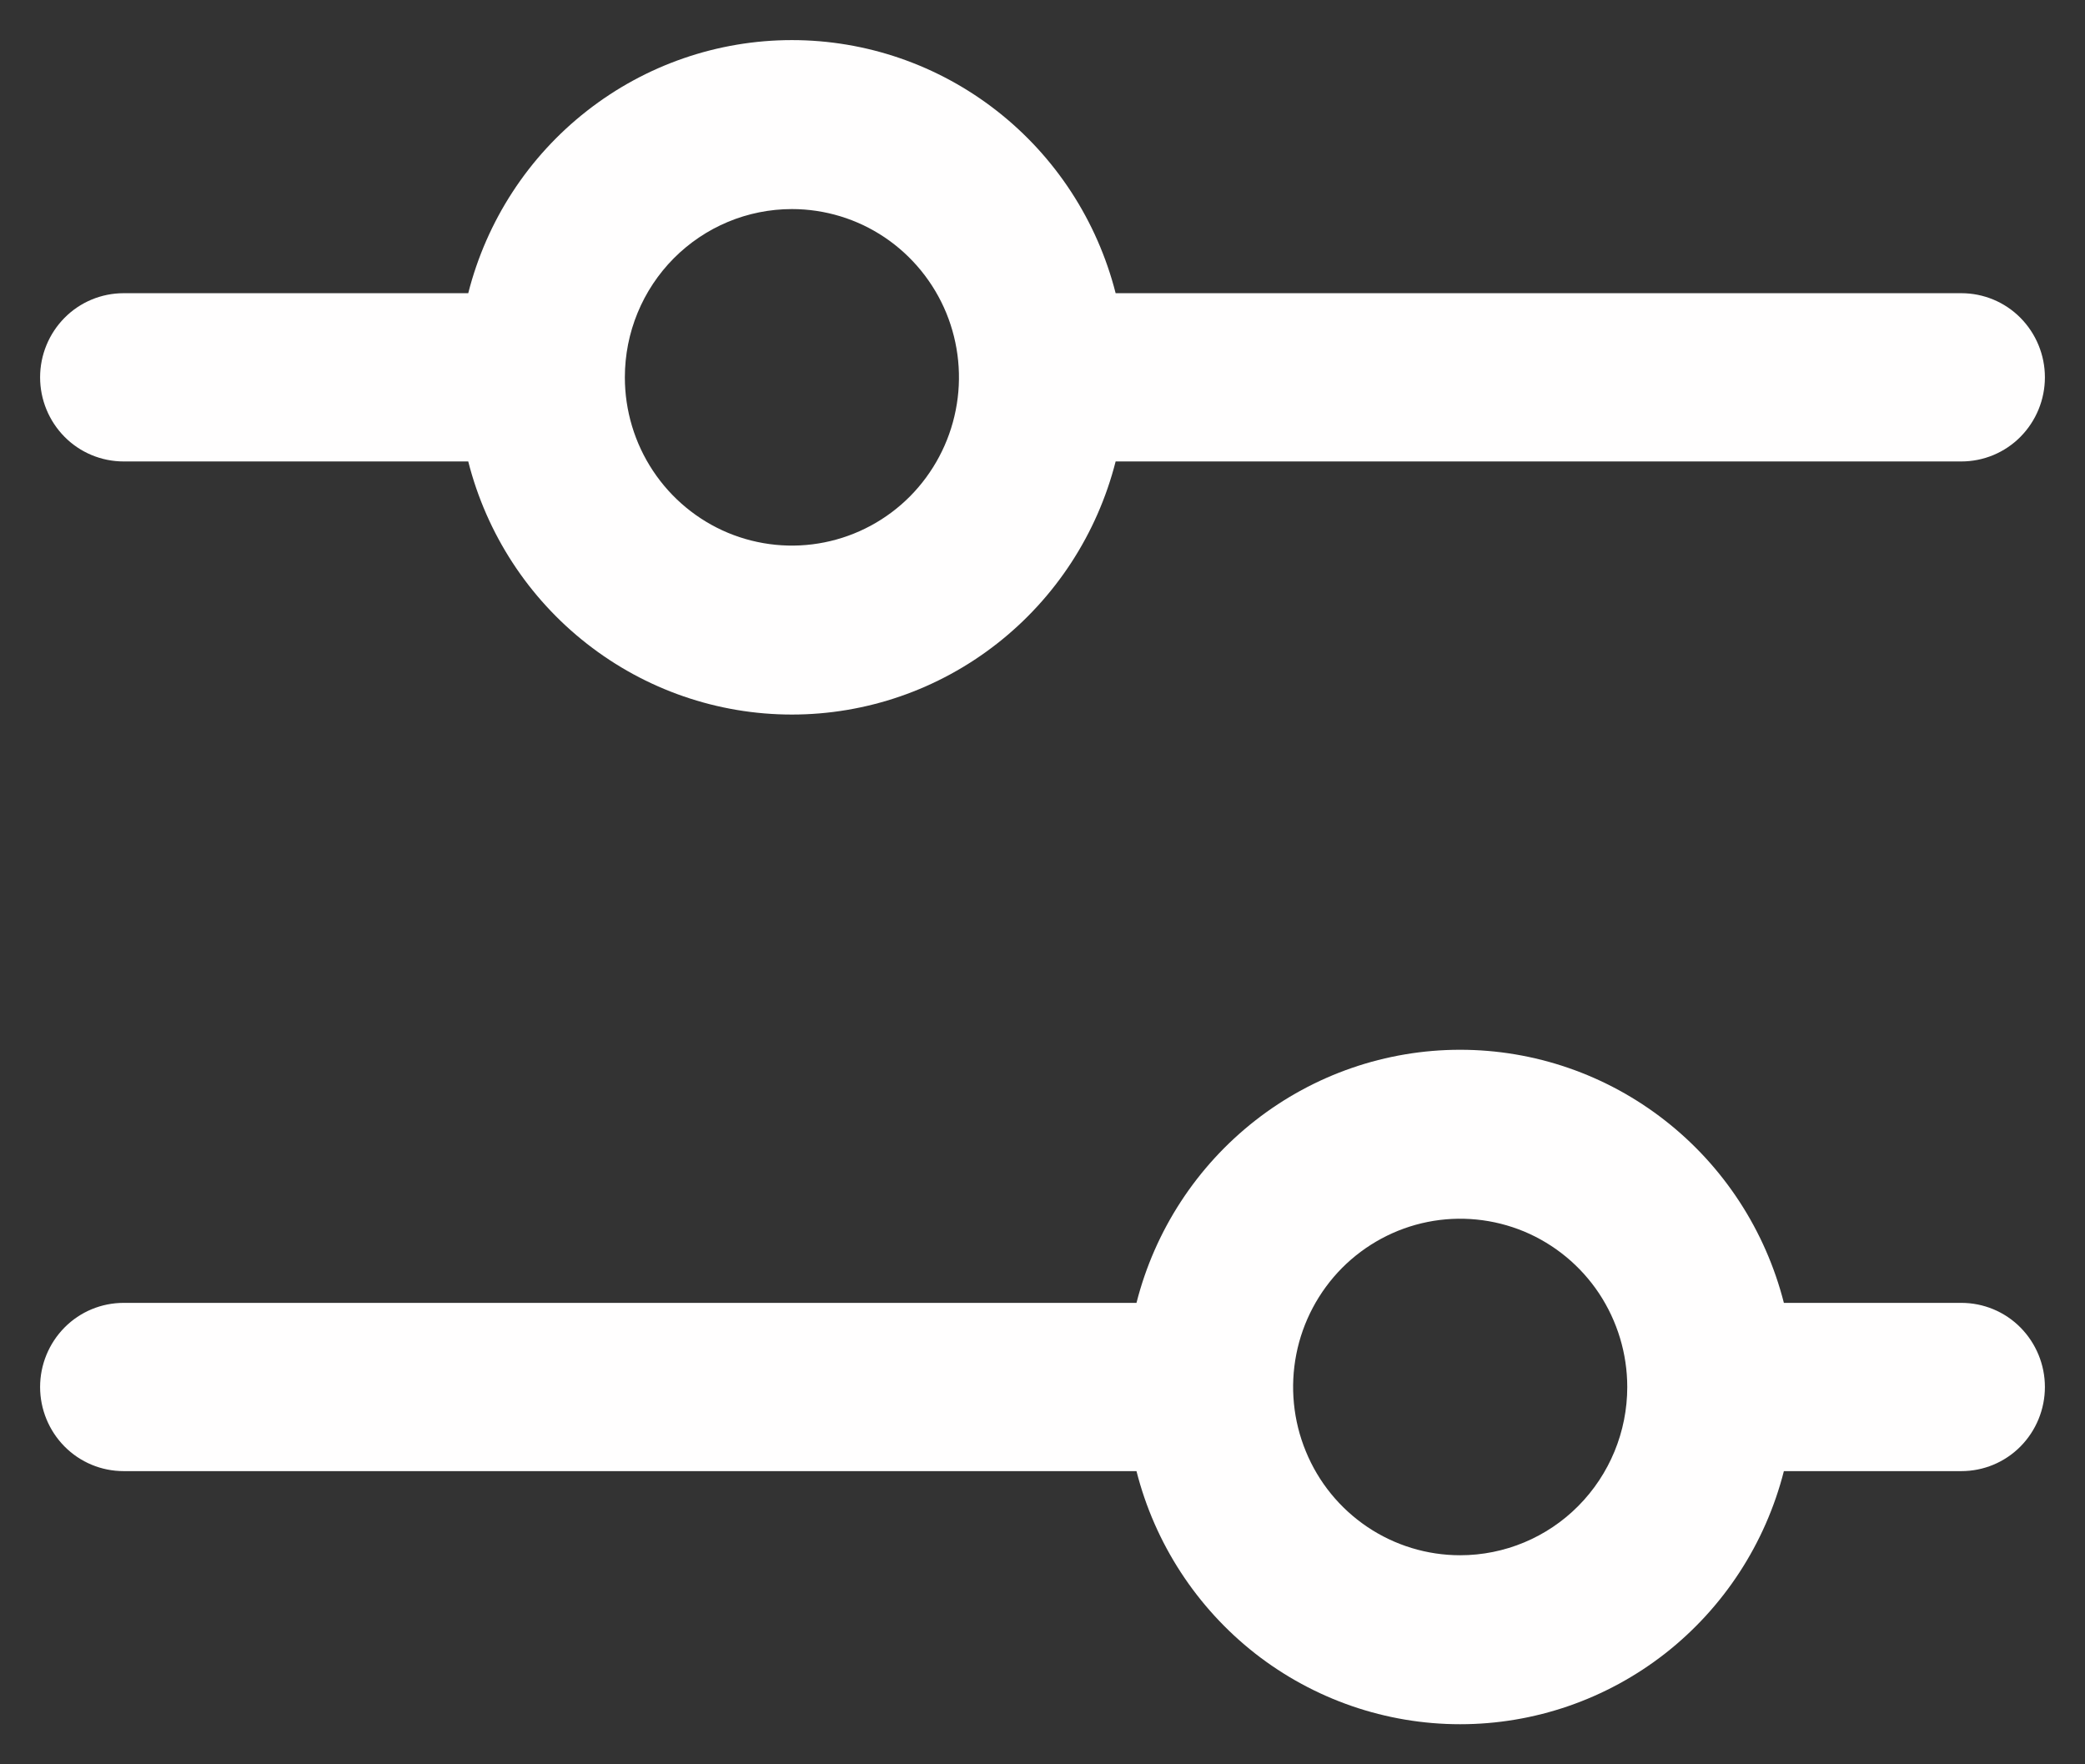 <svg width="26" height="22" viewBox="0 0 26 22" fill="none" xmlns="http://www.w3.org/2000/svg">
<rect x="0" y="0" width="26" height="22" fill="#333333" stroke="none"/>
<path d="M1.542 5.754H5.839C6.068 6.657 6.589 7.457 7.32 8.028C8.051 8.6 8.95 8.91 9.875 8.91C10.8 8.91 11.699 8.6 12.43 8.028C13.161 7.457 13.682 6.657 13.912 5.754H24.458C24.735 5.754 25 5.644 25.195 5.447C25.39 5.25 25.5 4.983 25.5 4.705C25.5 4.427 25.39 4.16 25.195 3.963C25 3.766 24.735 3.656 24.458 3.656H13.912C13.682 2.753 13.161 1.953 12.43 1.382C11.699 0.81 10.8 0.5 9.875 0.5C8.95 0.5 8.051 0.81 7.32 1.382C6.589 1.953 6.068 2.753 5.839 3.656H1.542C1.265 3.656 1 3.766 0.805 3.963C0.61 4.16 0.5 4.427 0.5 4.705C0.5 4.983 0.61 5.25 0.805 5.447C1 5.644 1.265 5.754 1.542 5.754ZM9.875 2.607C10.287 2.607 10.69 2.73 11.032 2.96C11.375 3.191 11.642 3.519 11.8 3.902C11.957 4.285 11.999 4.707 11.918 5.114C11.838 5.521 11.639 5.895 11.348 6.189C11.057 6.482 10.686 6.682 10.281 6.763C9.877 6.844 9.458 6.802 9.078 6.644C8.697 6.485 8.372 6.216 8.143 5.871C7.914 5.526 7.792 5.12 7.792 4.705C7.792 4.148 8.011 3.615 8.402 3.221C8.793 2.828 9.322 2.607 9.875 2.607ZM24.458 16.246H22.245C22.015 15.343 21.494 14.543 20.763 13.972C20.032 13.4 19.134 13.09 18.208 13.09C17.283 13.09 16.384 13.4 15.653 13.972C14.923 14.543 14.401 15.343 14.172 16.246H1.542C1.265 16.246 1 16.356 0.805 16.553C0.61 16.75 0.5 17.017 0.5 17.295C0.5 17.573 0.61 17.84 0.805 18.037C1 18.234 1.265 18.344 1.542 18.344H14.172C14.401 19.247 14.923 20.047 15.653 20.619C16.384 21.19 17.283 21.5 18.208 21.5C19.134 21.5 20.032 21.19 20.763 20.619C21.494 20.047 22.015 19.247 22.245 18.344H24.458C24.735 18.344 25 18.234 25.195 18.037C25.39 17.84 25.5 17.573 25.5 17.295C25.5 17.017 25.39 16.75 25.195 16.553C25 16.356 24.735 16.246 24.458 16.246ZM18.208 19.393C17.796 19.393 17.393 19.27 17.051 19.04C16.708 18.809 16.441 18.482 16.284 18.098C16.126 17.715 16.085 17.293 16.165 16.886C16.245 16.479 16.444 16.105 16.735 15.811C17.027 15.518 17.398 15.318 17.802 15.237C18.206 15.156 18.625 15.198 19.006 15.356C19.386 15.515 19.712 15.784 19.941 16.129C20.169 16.474 20.292 16.88 20.292 17.295C20.292 17.852 20.072 18.385 19.681 18.779C19.291 19.172 18.761 19.393 18.208 19.393Z" fill="#FFFEFE"/>
</svg>
